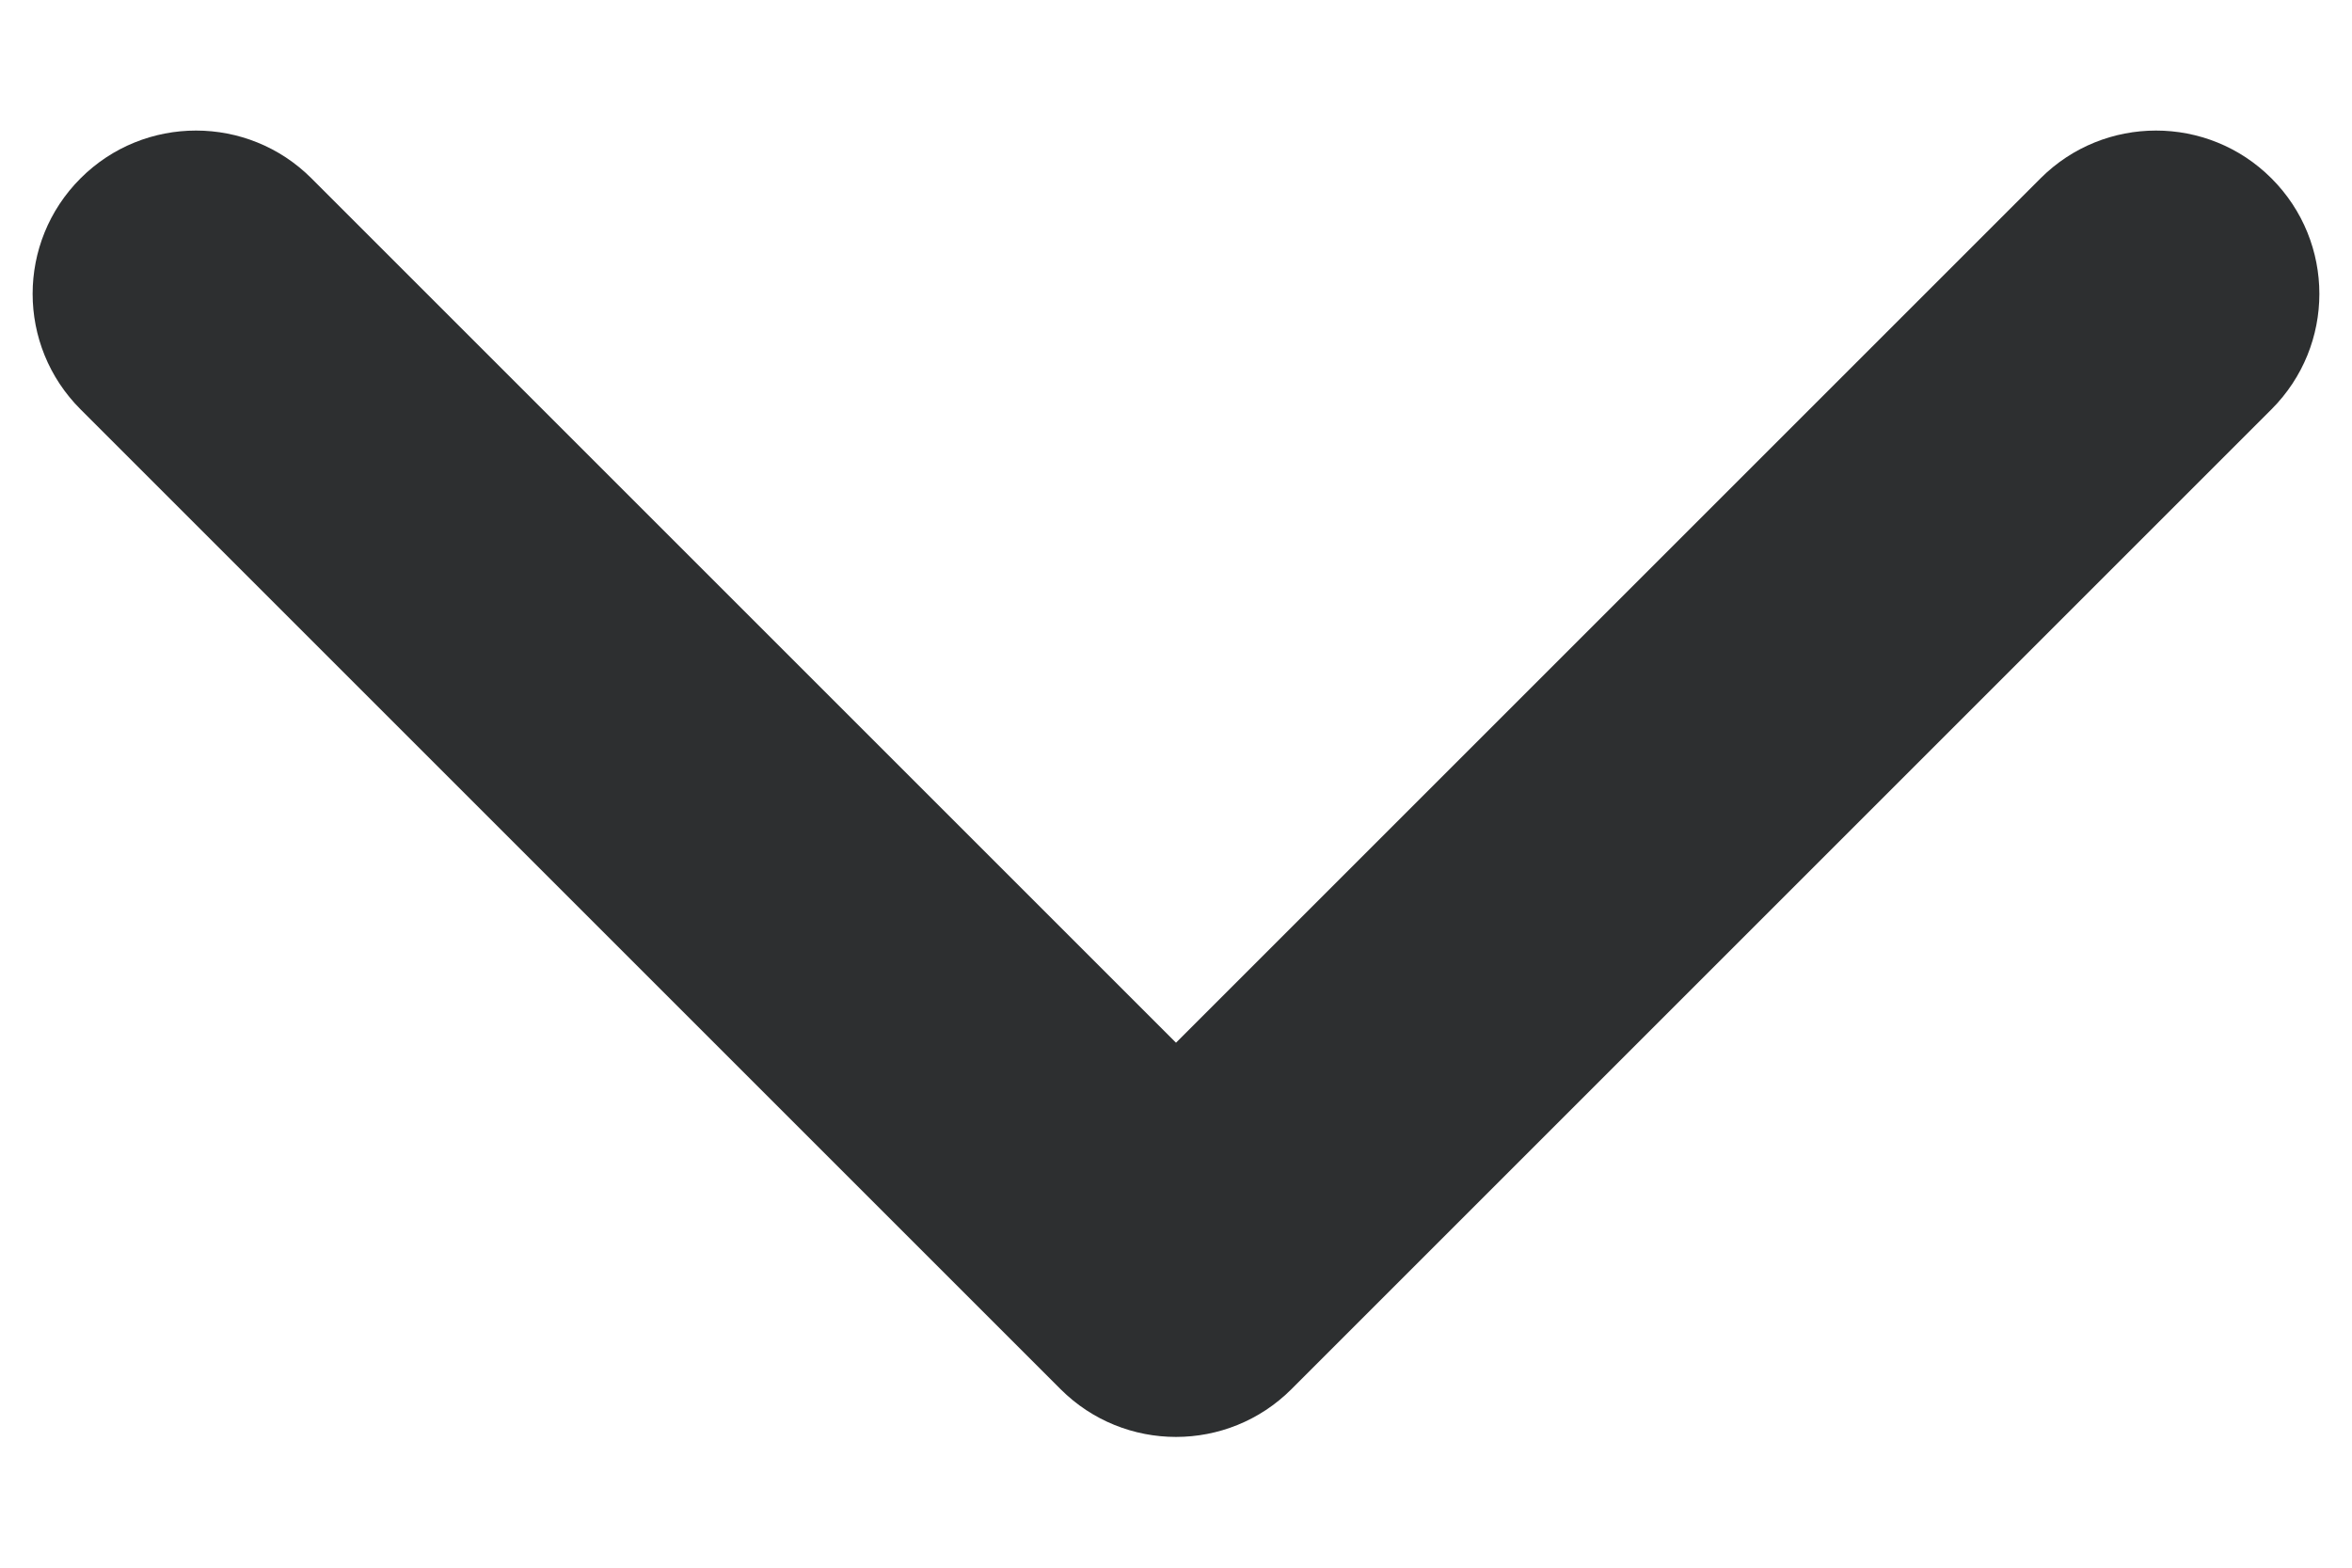<svg width="12" height="8" viewBox="0 0 12 8" fill="none" xmlns="http://www.w3.org/2000/svg">
<path d="M6 5.321L1.589 0.91C1.264 0.585 0.736 0.585 0.411 0.91C0.085 1.236 0.085 1.763 0.411 2.089L5.411 7.089C5.736 7.414 6.264 7.414 6.589 7.089L11.589 2.089C11.915 1.763 11.915 1.236 11.589 0.91C11.264 0.585 10.736 0.585 10.411 0.91L6 5.321Z" fill="#2D2F30"/>
</svg>
